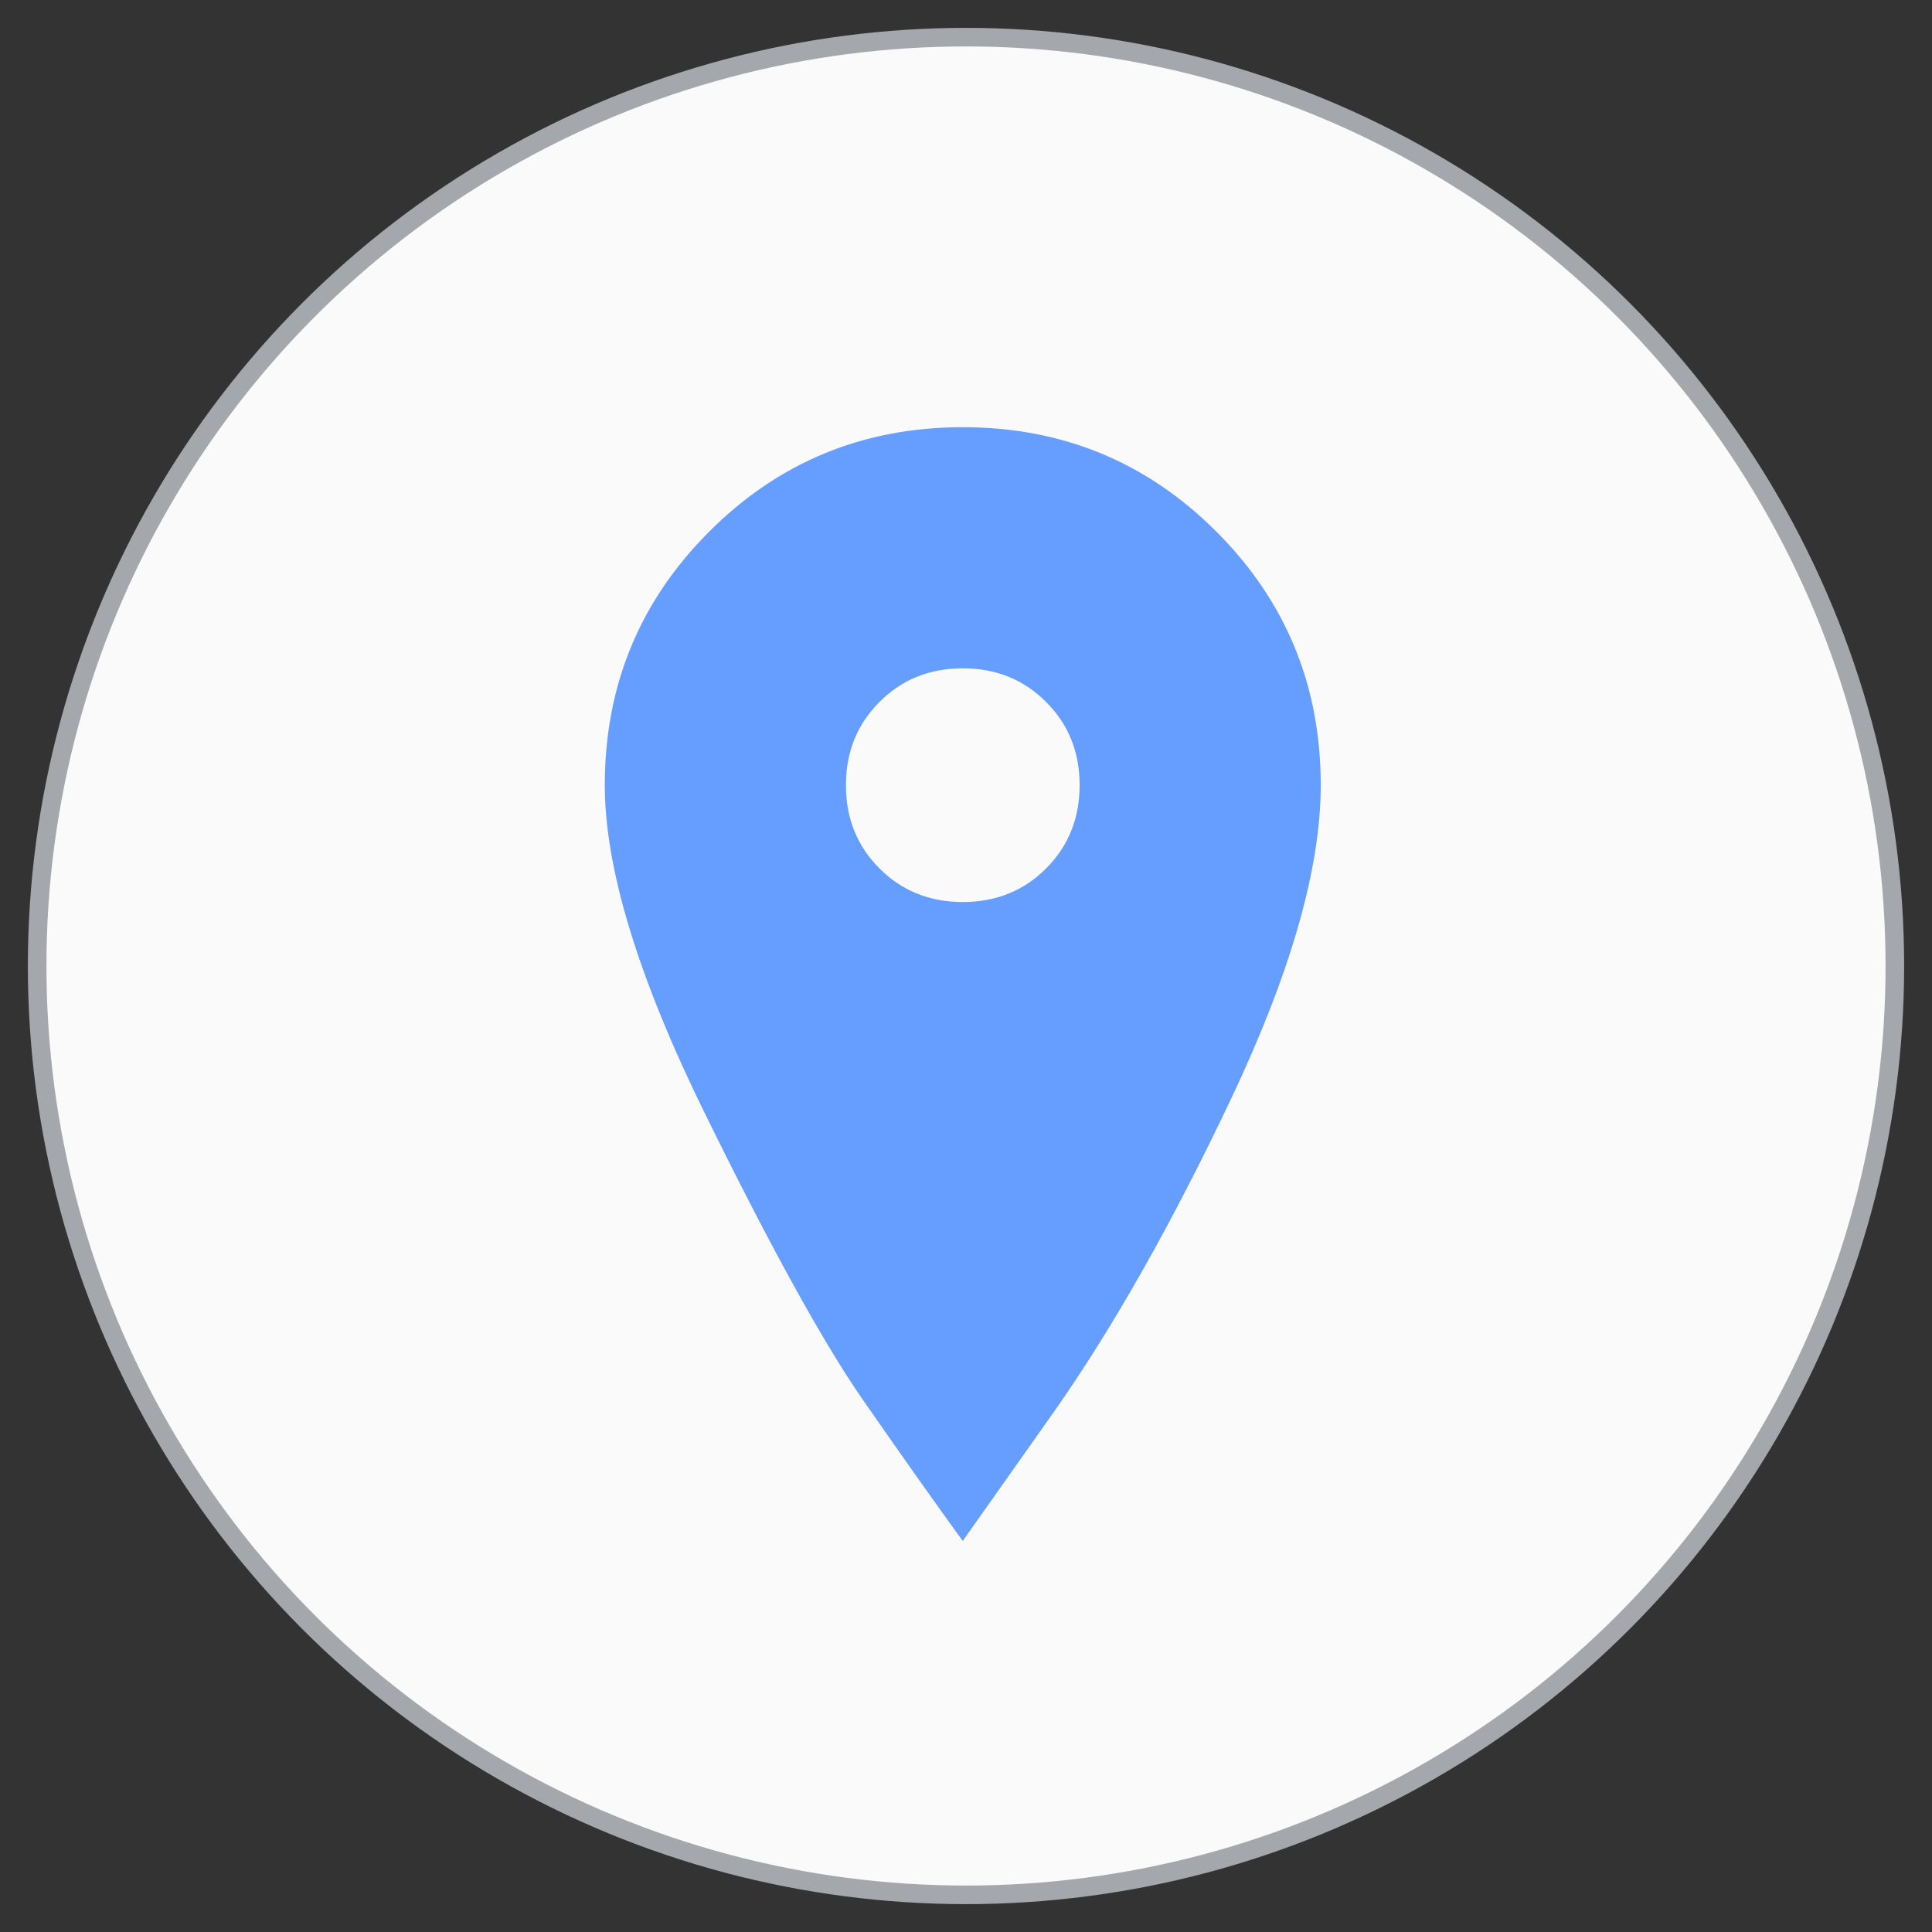 <svg xmlns="http://www.w3.org/2000/svg" xmlns:xlink="http://www.w3.org/1999/xlink" width="52" height="52" viewBox="0 0 52 52"><rect x="0" y="0" width="52" height="52" fill="#333333" stroke="none"/><defs><circle id="a" cx="25" cy="25" r="25"/></defs><g fill="none" fill-rule="evenodd"><g><g><g transform="translate(-246 -426) translate(247 427)"><use fill="#FAFAFA" xlink:href="#a"/><use xlink:href="#a"/><use xlink:href="#a"/><use stroke="#A4A8AD" stroke-width=".5" xlink:href="#a"/></g><path fill="#669EFF" d="M25.913 11.498c2.677 0 4.952.936 6.825 2.81 1.874 1.874 2.81 4.15 2.81 6.825 0 2.23-.802 5.04-2.408 8.43-1.606 3.39-3.212 6.224-4.818 8.5l-2.41 3.412c-.713-.982-1.605-2.242-2.675-3.78-1.07-1.54-2.498-4.127-4.283-7.763-1.784-3.635-2.676-6.568-2.676-8.8 0-2.675.937-4.95 2.81-6.824 1.874-1.874 4.15-2.81 6.825-2.81zm0 12.78c.892 0 1.64-.3 2.242-.903.602-.603.903-1.35.903-2.242 0-.892-.3-1.64-.903-2.24-.602-.604-1.35-.905-2.242-.905-.892 0-1.64.3-2.24.904-.604.602-.905 1.35-.905 2.24 0 .893.3 1.64.904 2.243.602.602 1.35.903 2.24.903z"/></g></g></g></svg>
